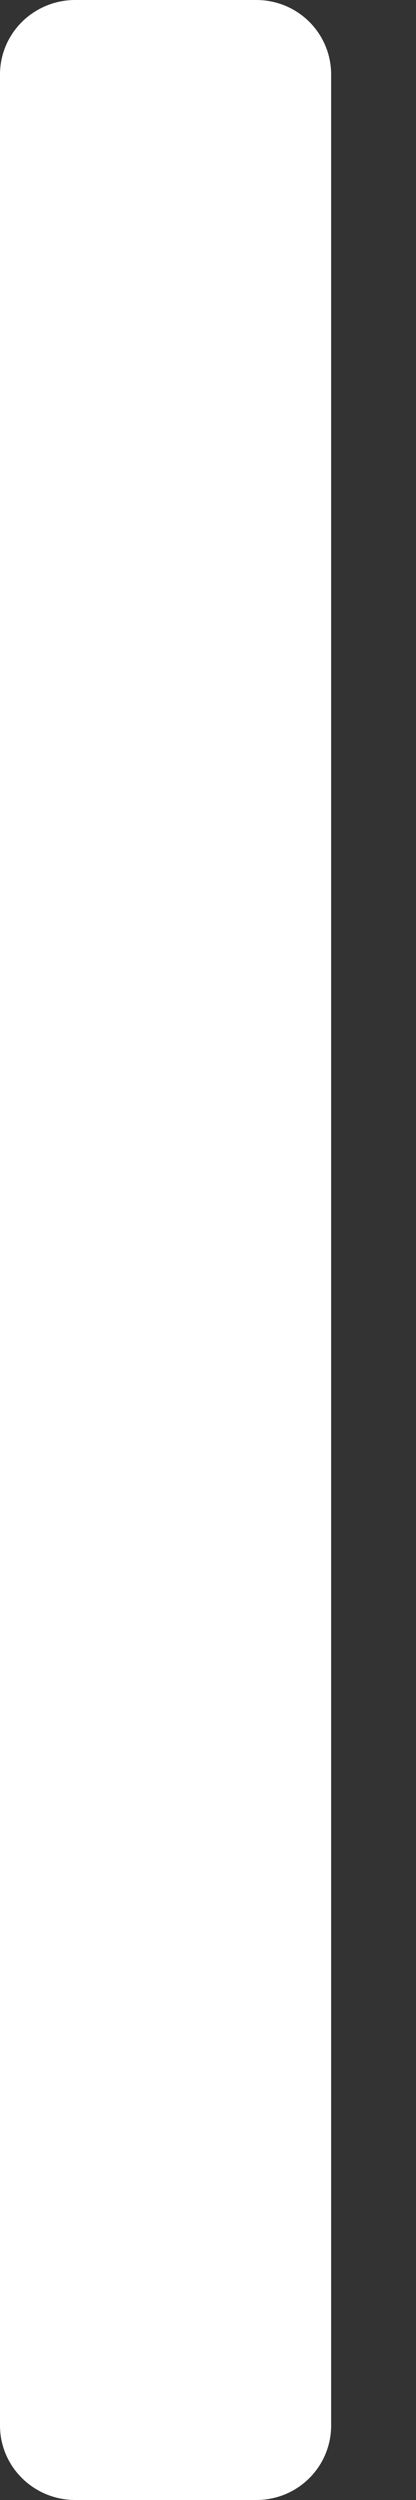<svg width="1" height="6" viewBox="0 0 1 6" fill="none" xmlns="http://www.w3.org/2000/svg">
<rect x="0" y="0" width="1" height="6" fill="#333333" stroke="none"/>
<path d="M0.616 0H0.181C0.081 0 0 0.08 0 0.179V5.821C0 5.92 0.081 6 0.181 6H0.616C0.716 6 0.796 5.92 0.796 5.821V0.179C0.796 0.08 0.716 0 0.616 0Z" fill="white"/>
</svg>
